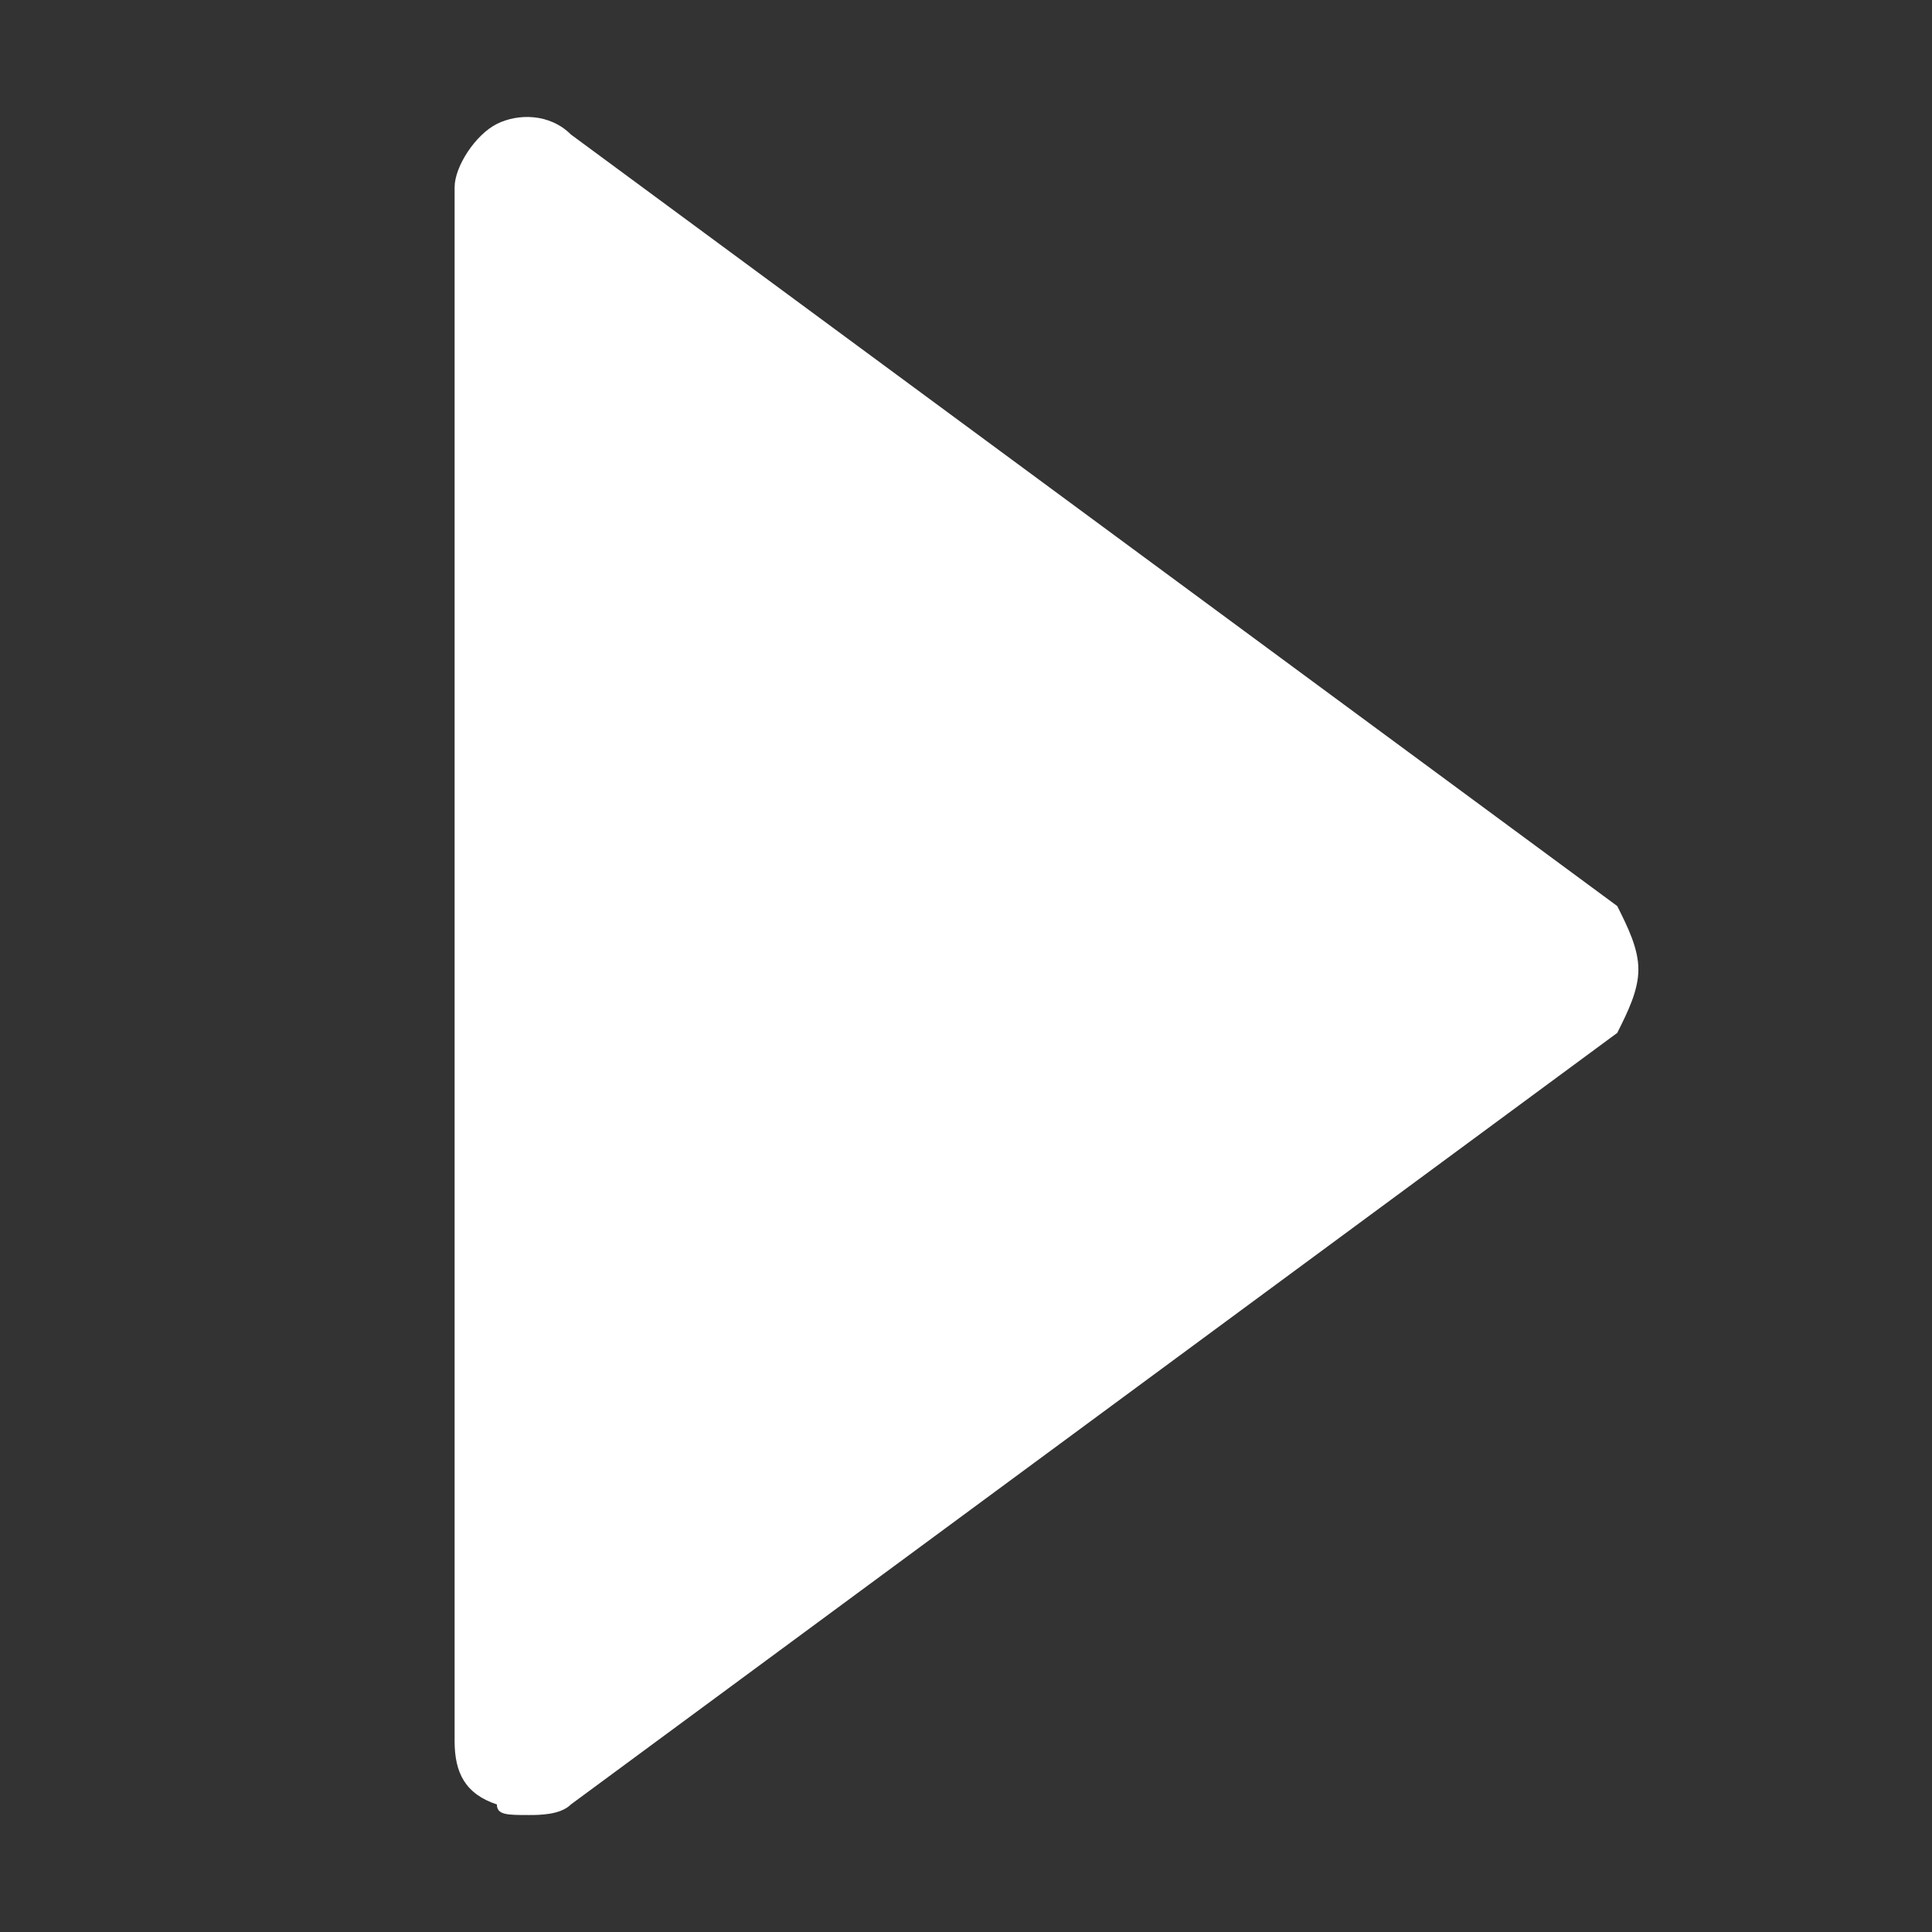 <?xml version="1.0" standalone="no"?><!DOCTYPE svg PUBLIC "-//W3C//DTD SVG 1.1//EN" "http://www.w3.org/Graphics/SVG/1.1/DTD/svg11.dtd"><svg t="1497344718843" class="icon" style="" viewBox="0 0 1024 1024" version="1.1" xmlns="http://www.w3.org/2000/svg" p-id="6206" xmlns:xlink="http://www.w3.org/1999/xlink" width="200" height="200"><rect x="0" y="0" width="1024" height="1024" fill="#333333" stroke="none"/><defs><style type="text/css"></style></defs><path d="M857.174 480.227l-554.599-408.946c-11.204-11.204-28.010-11.204-39.214-5.603s-22.408 22.408-22.408 33.612v823.495c0 16.807 5.602 28.010 22.408 33.612 0 5.602 5.602 5.602 16.806 5.603 5.603 0 16.807 0 22.408-5.602l554.599-408.946c5.603-11.204 11.204-22.408 11.204-33.612s-5.602-22.408-11.204-33.612z" fill="#ffffff" p-id="6207"></path></svg>